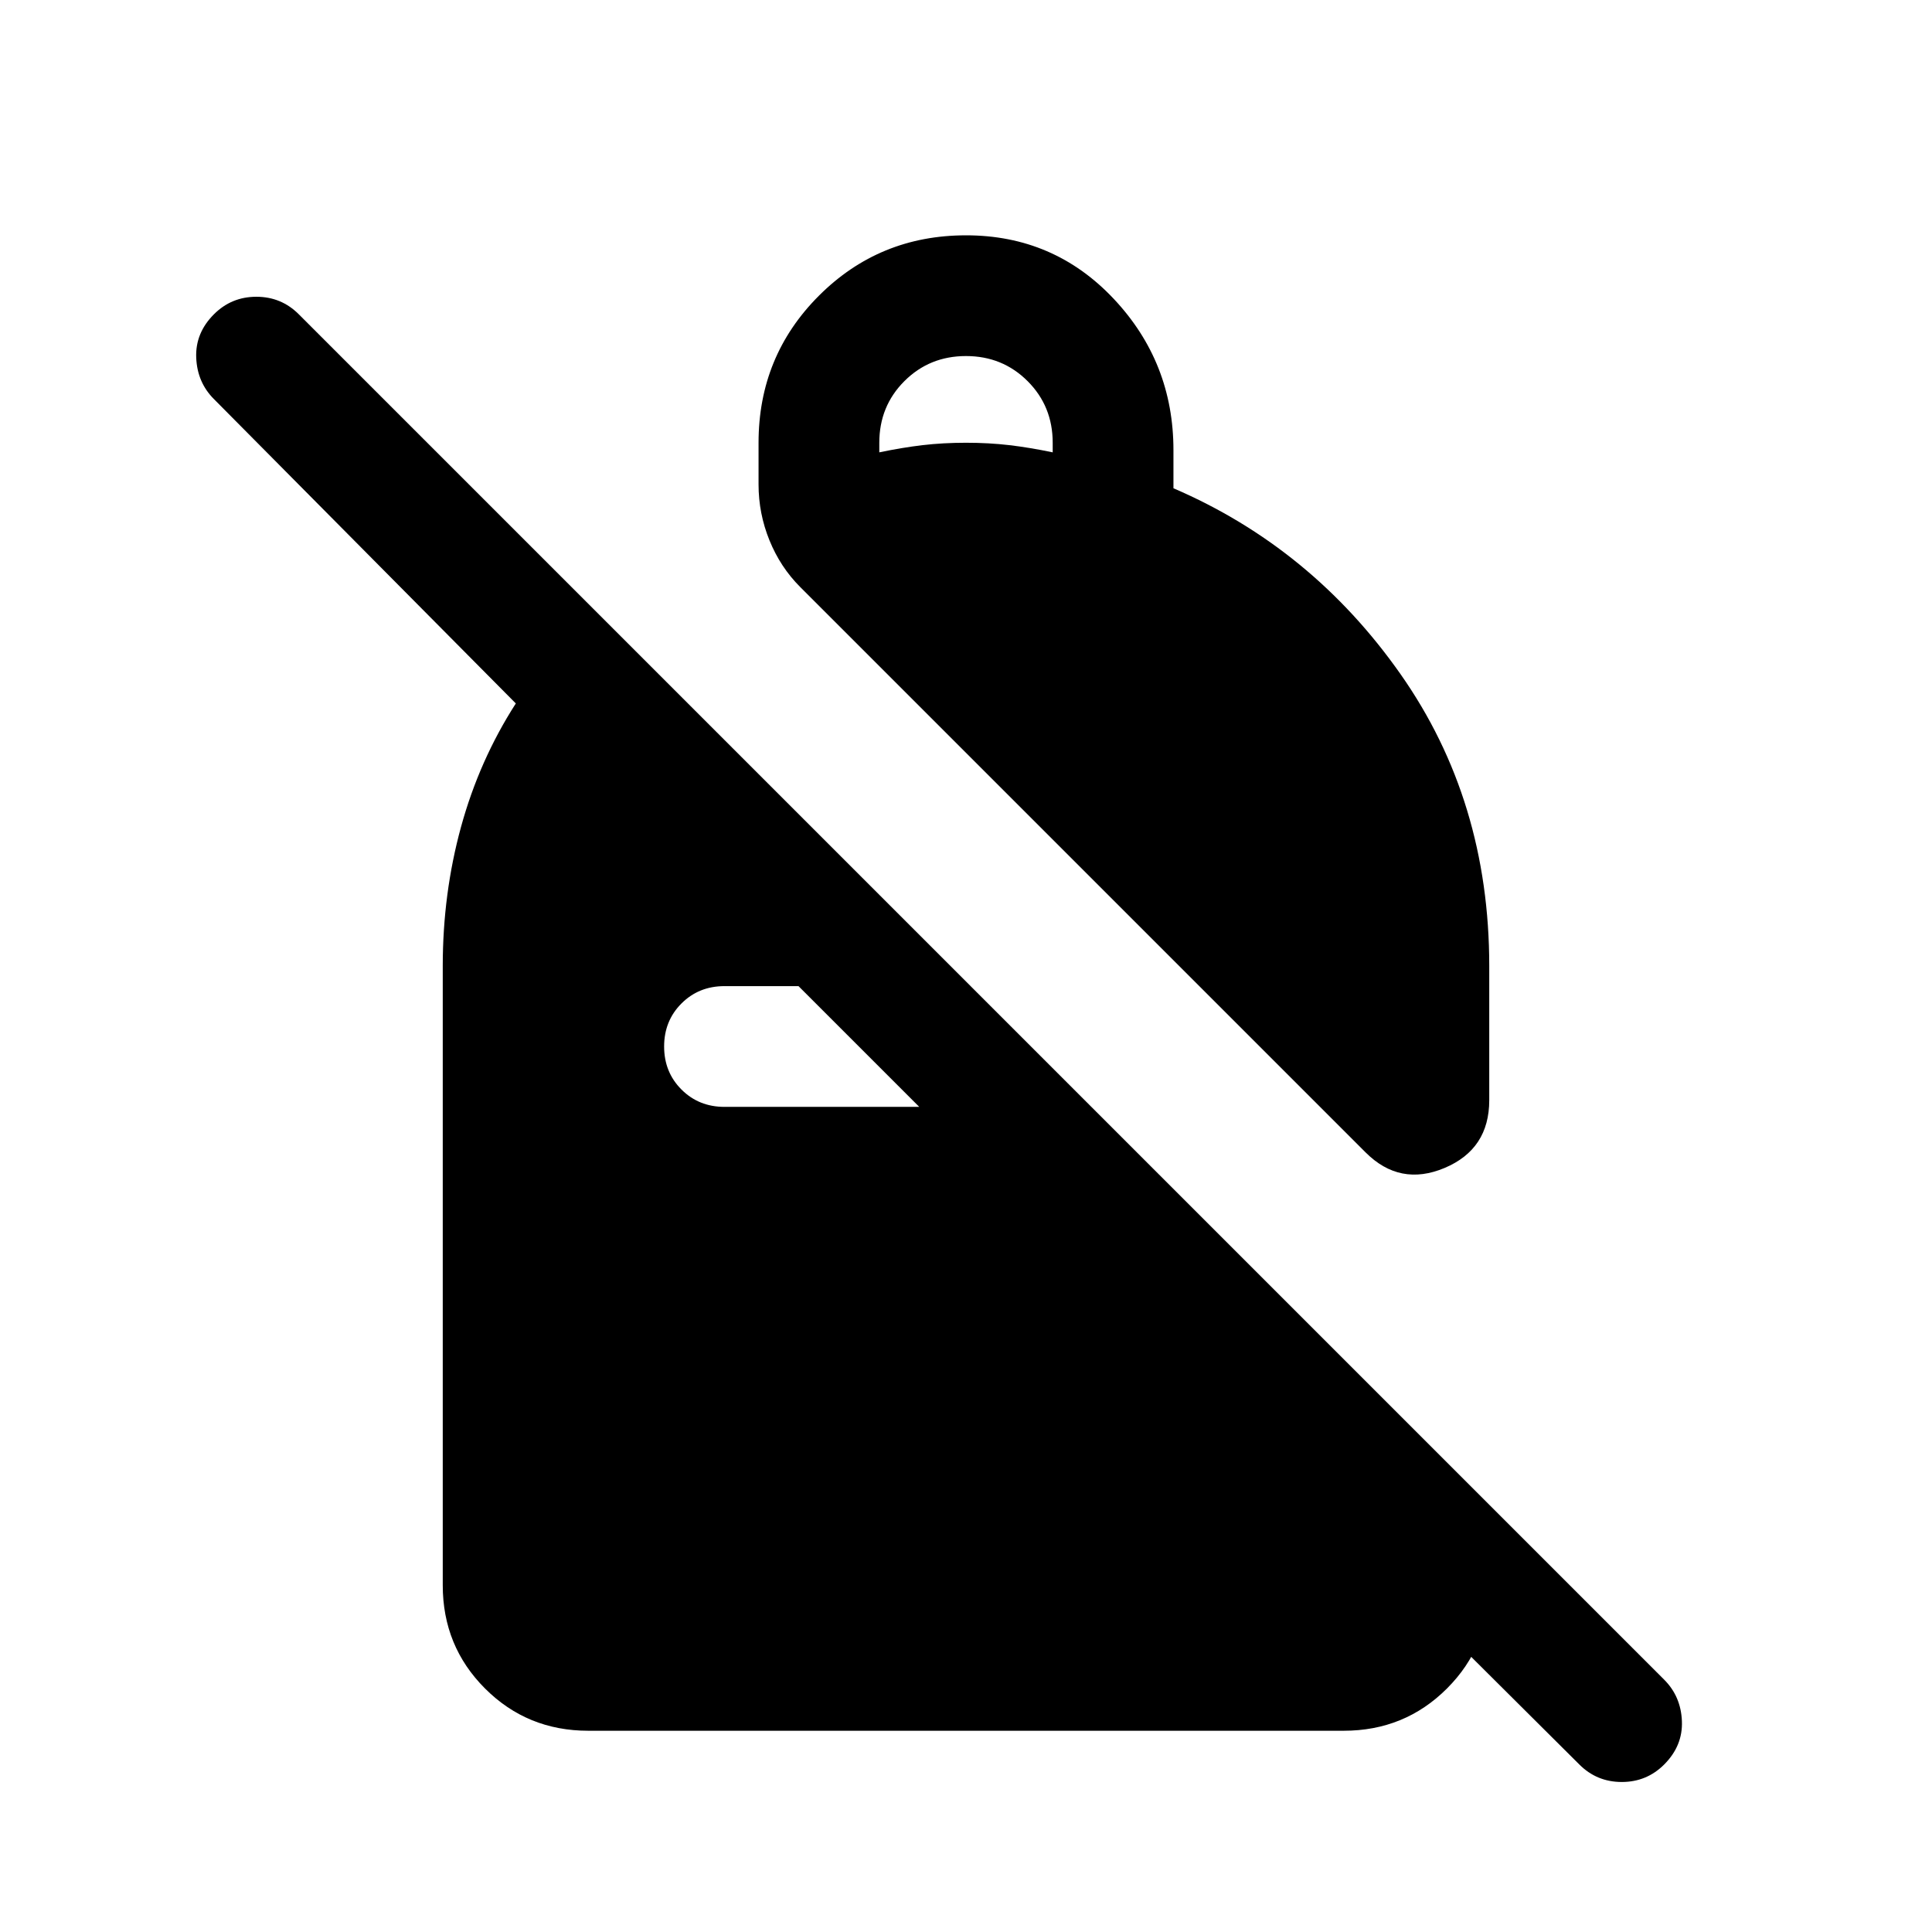 <svg xmlns="http://www.w3.org/2000/svg" height="24" viewBox="0 -960 960 960" width="24"><path d="M480-843.07q43.69 0 73.38 31.53 29.7 31.54 29.7 75.23v18.93q68.69 29.53 112.8 92.3Q740-562.31 740-480v66.69q0 24.31-22.19 33.66-22.2 9.34-39.27-7.74L397.62-668.31q-9.85-9.84-15.27-23.19-5.43-13.34-5.43-27.81V-740q0-43.07 30-73.07 30-30 73.08-30Zm0 59.99q-18.15 0-30.62 12.47-12.46 12.46-12.46 30.61v4.77q11.39-2.38 21.54-3.58Q468.62-740 480-740q11.38 0 21.54 1.19 10.15 1.2 21.54 3.58V-740q0-18.15-12.46-30.61-12.47-12.47-30.62-12.47ZM784.77-83.23 655.08-212.31H740v40Q740-142 719-121q-21 21-51.31 21H292.31Q262-100 241-121q-21-21-21-51.31V-480q0-36 9.08-69.12 9.08-33.11 27.23-61.34l-150-151.23Q98-770 97.5-782.27q-.5-12.27 8.81-21.57 8.69-8.7 21.08-8.7 12.38 0 21.07 8.7l678.46 678.46q8.31 8.3 8.81 20.57t-8.81 21.58q-8.69 8.69-21.07 8.69-12.39 0-21.08-8.69ZM396.77-470H360q-12.77 0-21.38 8.62Q330-452.77 330-440t8.62 21.38Q347.23-410 360-410h96.77l-60-60Z"/></svg>